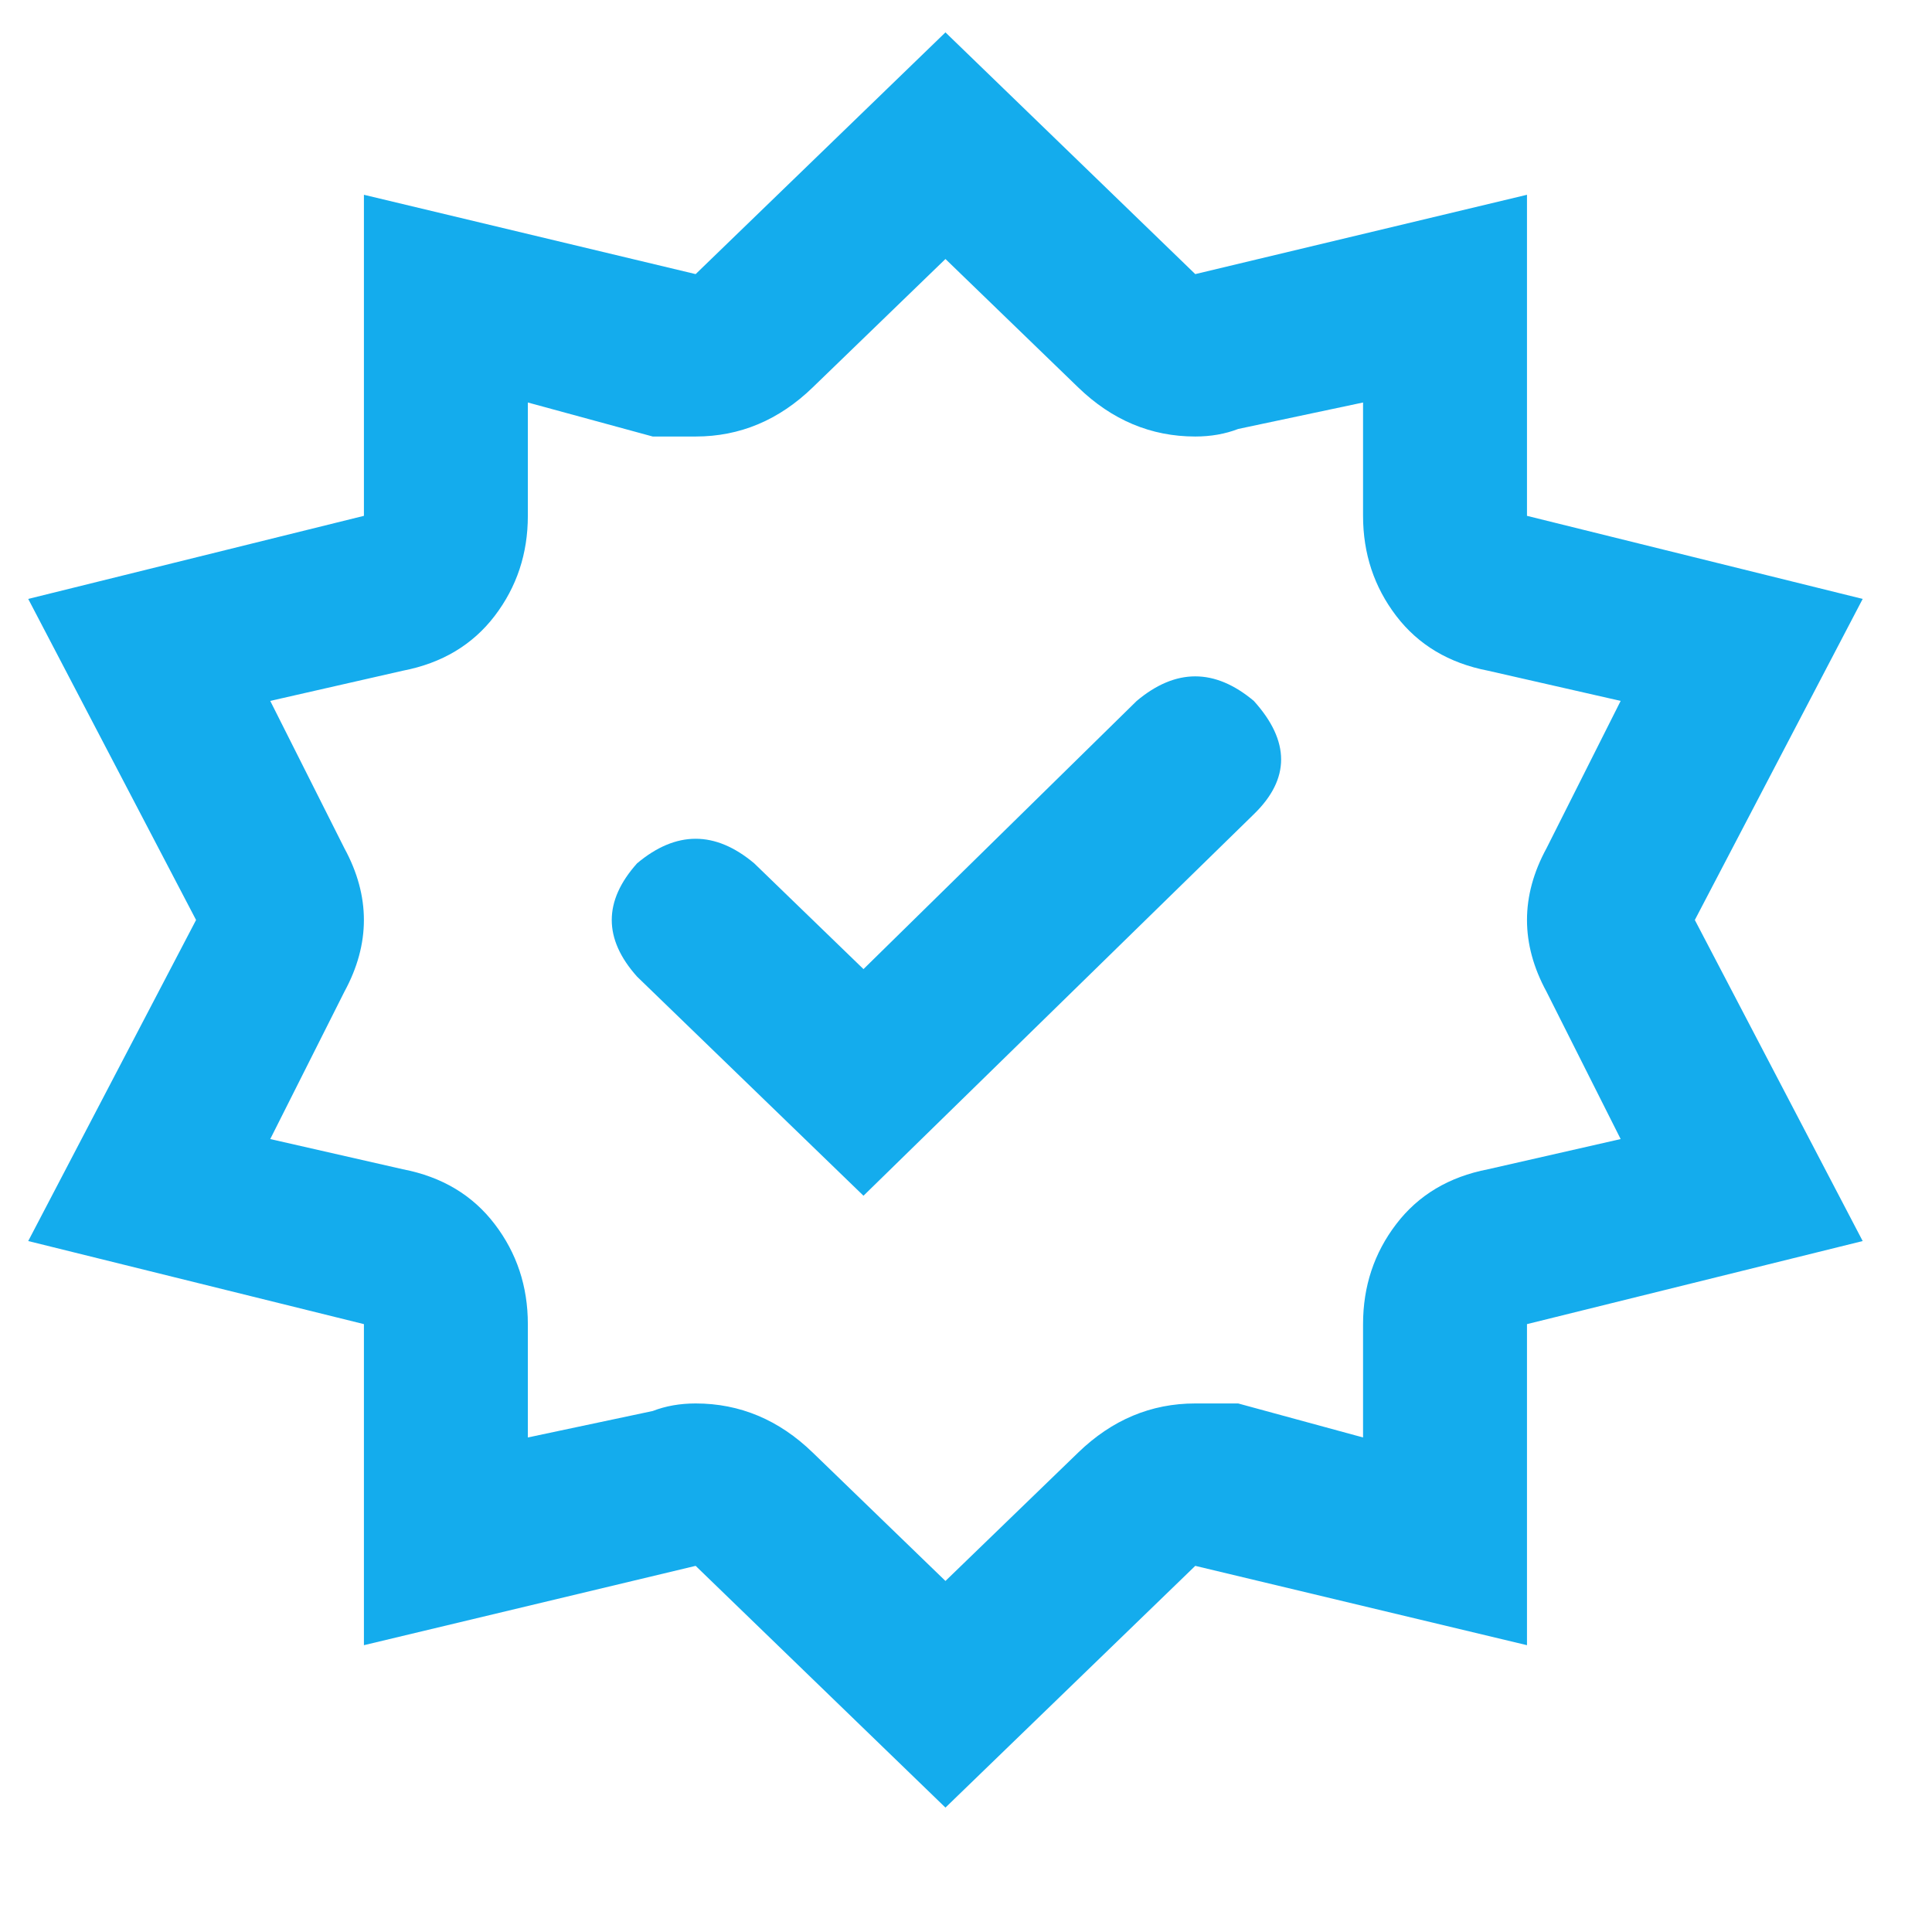 <svg width="33" height="33" viewBox="0 0 33 33" fill="none" xmlns="http://www.w3.org/2000/svg">
<g clip-path="url(#clip0_1846_1181)">
<path d="M6.216 22.617V28.101L11.882 26.746L16.149 30.875L20.416 26.746L26.082 28.101V22.617L31.816 21.198L28.949 15.714L31.816 10.23L26.082 8.811V3.327L20.416 4.682L16.149 0.553L11.882 4.682L6.216 3.327V8.811L0.482 10.23L3.349 15.714L0.482 21.198L6.216 22.617ZM5.882 14.488L4.616 11.972L6.882 11.456C7.549 11.327 8.071 11.015 8.449 10.521C8.827 10.026 9.016 9.456 9.016 8.811V6.875L11.149 7.456H11.882C12.638 7.456 13.305 7.176 13.882 6.617L16.149 4.424L18.416 6.617C18.994 7.176 19.66 7.456 20.416 7.456C20.682 7.456 20.927 7.413 21.149 7.327L23.282 6.875V8.811C23.282 9.456 23.471 10.026 23.849 10.521C24.227 11.015 24.749 11.327 25.416 11.456L27.682 11.972L26.416 14.488C25.971 15.305 25.971 16.123 26.416 16.94L27.682 19.456L25.416 19.972C24.749 20.101 24.227 20.413 23.849 20.908C23.471 21.402 23.282 21.972 23.282 22.617V24.553L21.149 23.972H20.416C19.66 23.972 18.994 24.252 18.416 24.811L16.149 27.004L13.882 24.811C13.305 24.252 12.638 23.972 11.882 23.972C11.616 23.972 11.371 24.015 11.149 24.101L9.016 24.553V22.617C9.016 21.972 8.827 21.402 8.449 20.908C8.071 20.413 7.549 20.101 6.882 19.972L4.616 19.456L5.882 16.94C6.327 16.123 6.327 15.305 5.882 14.488ZM14.749 20.424L21.416 13.908C22.038 13.305 22.038 12.66 21.416 11.972C20.749 11.413 20.082 11.413 19.416 11.972L14.749 16.553L12.882 14.746C12.216 14.187 11.549 14.187 10.882 14.746C10.305 15.391 10.305 16.037 10.882 16.682L14.749 20.424Z" fill="#14ACED"/>
</g>
<defs>
<clipPath id="clip0_1846_1181">
<rect width="32" height="32" fill="white" transform="translate(0.148 0.229)"/>
</clipPath>
</defs>
</svg>
